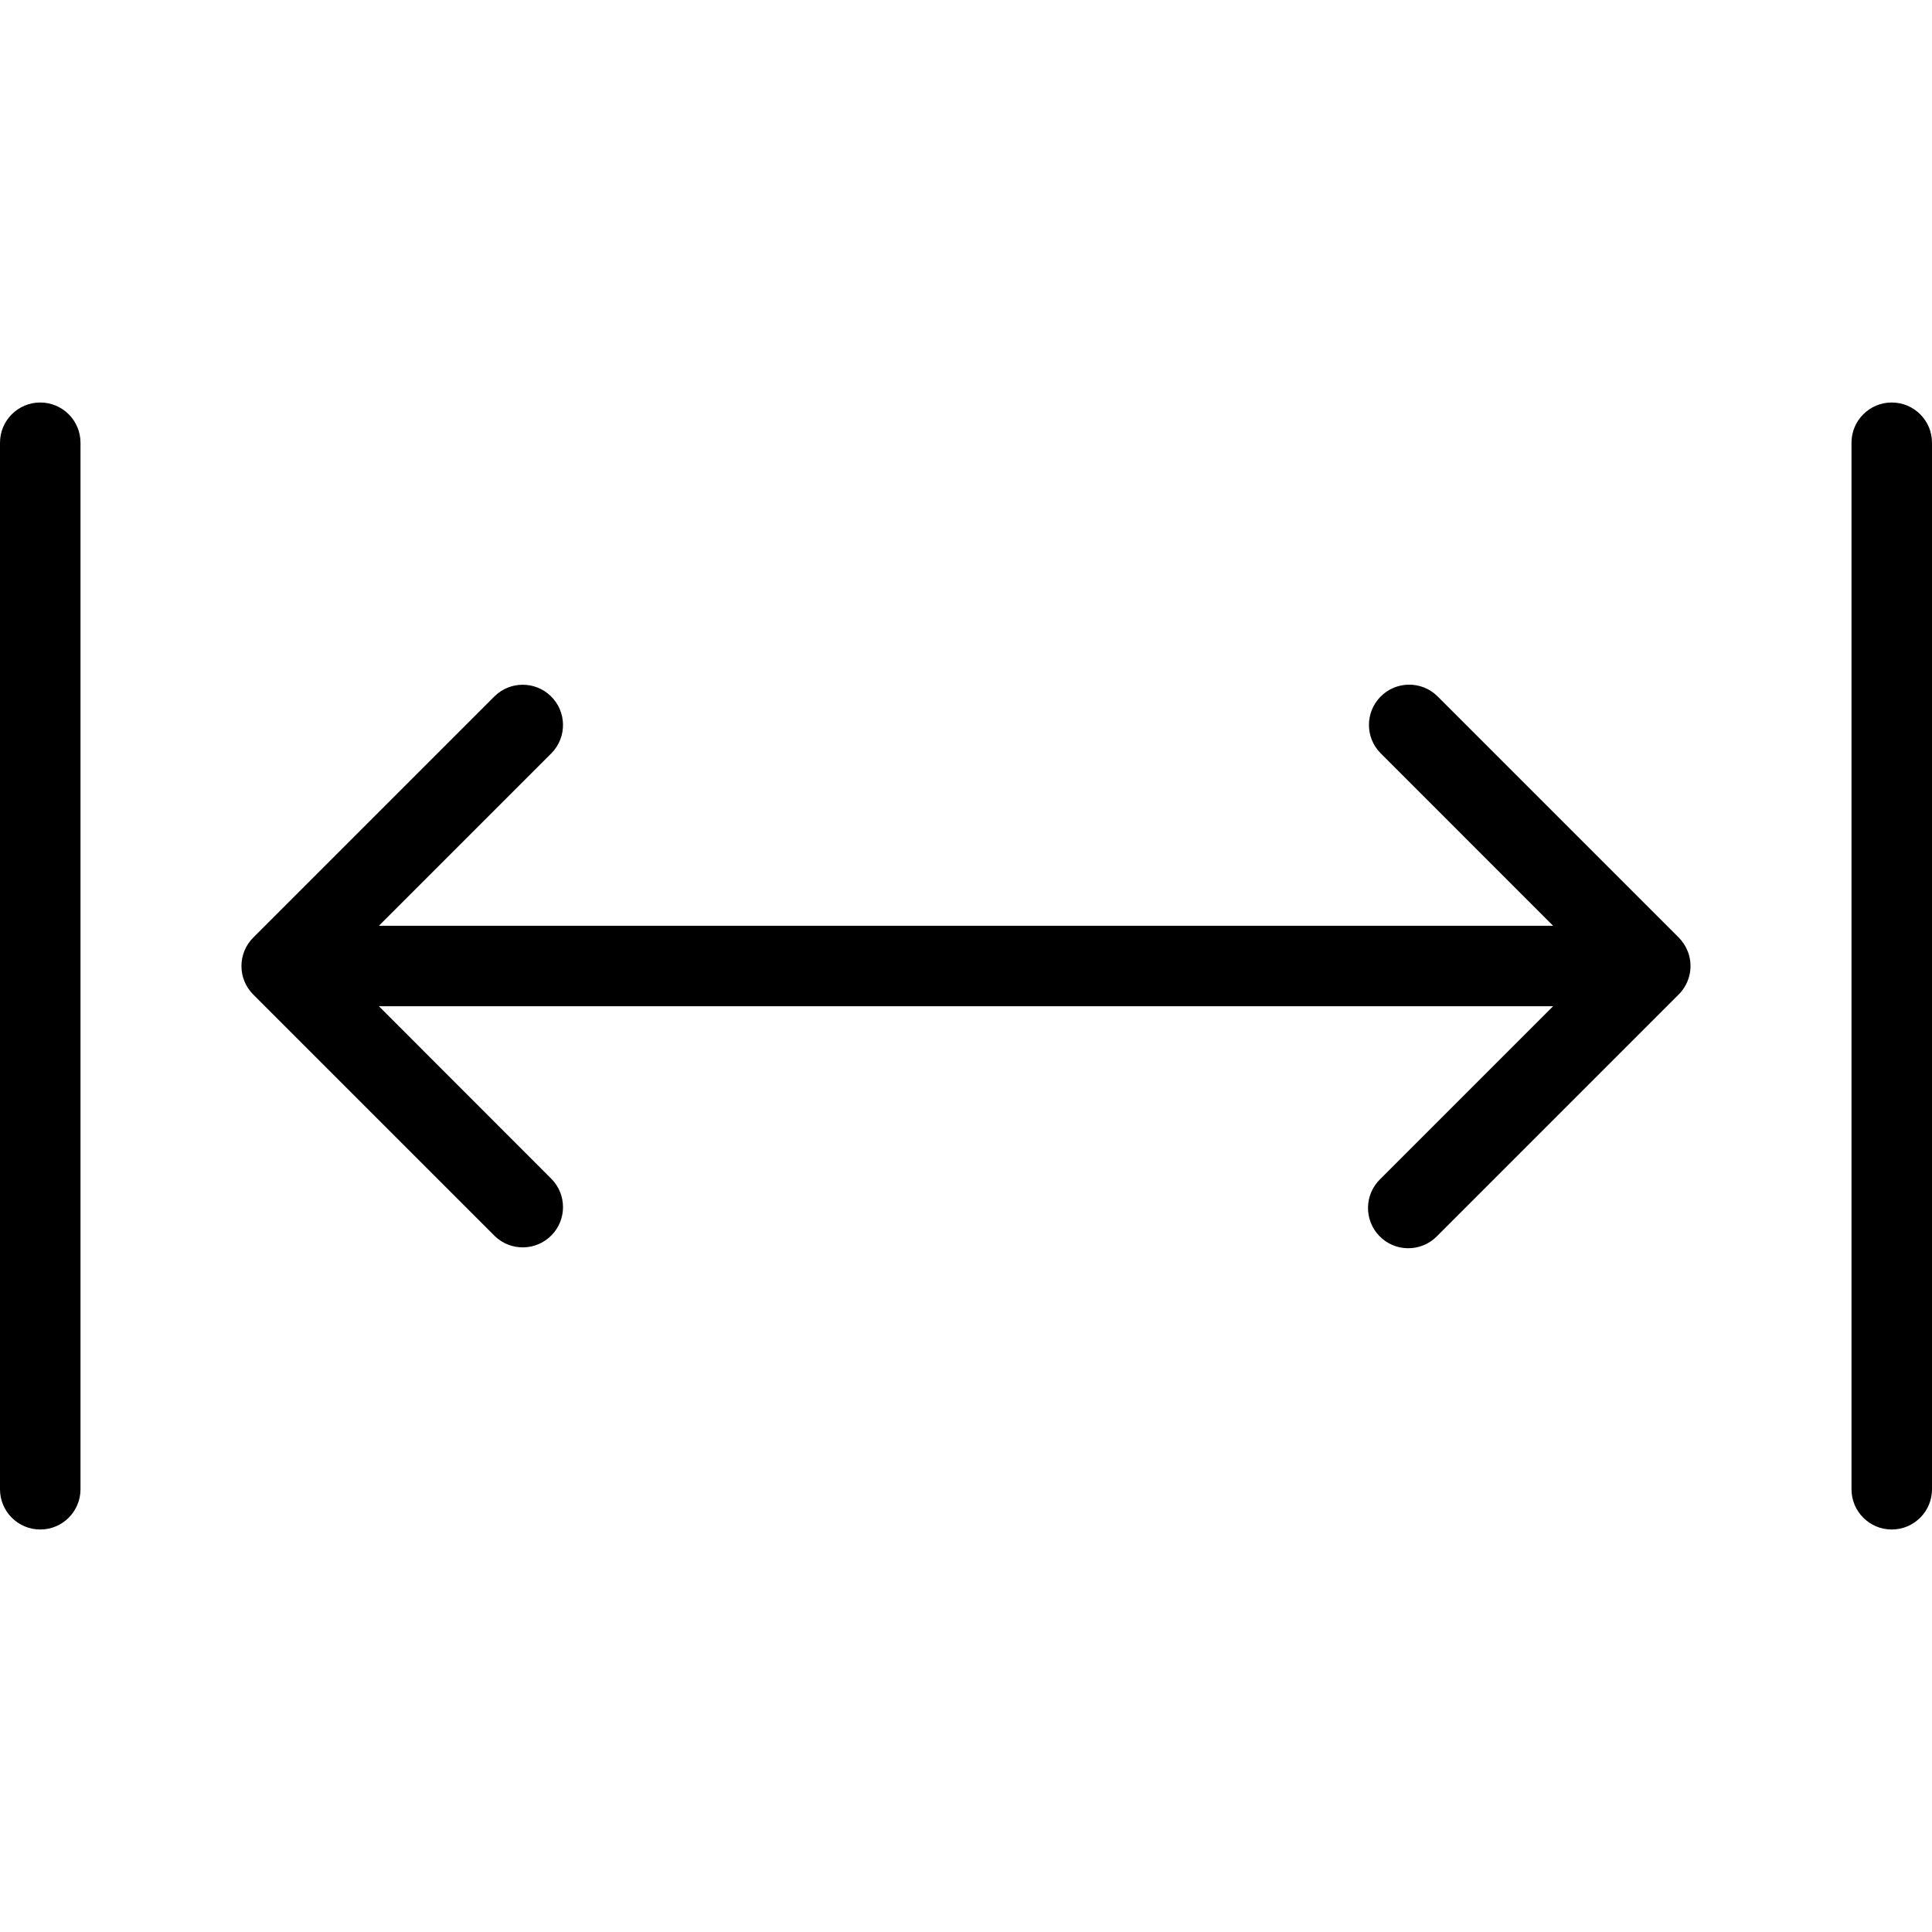 <?xml version="1.0" encoding="iso-8859-1"?>
<!-- Generator: Adobe Illustrator 19.0.0, SVG Export Plug-In . SVG Version: 6.00 Build 0)  -->
<svg version="1.1" id="Layer_1" xmlns="http://www.w3.org/2000/svg" xmlns:xlink="http://www.w3.org/1999/xlink" x="0px"
     y="0px"
     viewBox="0 0 512 512" style="enable-background:new 0 0 512 512;" xml:space="preserve">
<g>
	<g>
		<g>
			<path d="M447.179,251.925c-0.534-1.304-1.32-2.49-2.315-3.488l-64-64c-4.237-4.093-10.99-3.976-15.083,0.262
				c-3.993,4.134-3.993,10.687,0,14.821l45.803,45.813H100.416l45.792-45.792c4.093-4.237,3.975-10.99-0.262-15.083
				c-4.134-3.992-10.687-3.992-14.82,0l-64,64c-4.174,4.157-4.187,10.911-0.03,15.085c0.01,0.01,0.02,0.02,0.03,0.03l64,64
				c4.237,4.093,10.99,3.976,15.083-0.262c3.993-4.134,3.993-10.687,0-14.821l-45.792-45.824h311.168l-45.792,45.792
				c-4.237,4.093-4.354,10.846-0.261,15.083c4.093,4.237,10.846,4.354,15.083,0.261c0.089-0.086,0.176-0.173,0.261-0.261l64-64
				c3.052-3.051,3.966-7.64,2.315-11.627L447.179,251.925z"/>
            <path d="M10.667,106.667C4.776,106.667,0,111.442,0,117.333v277.333c0,5.891,4.776,10.667,10.667,10.667
				c5.891,0,10.667-4.776,10.667-10.667V117.333C21.333,111.442,16.558,106.667,10.667,106.667z"/>
            <path d="M501.333,106.667c-5.891,0-10.667,4.776-10.667,10.667v277.333c0,5.891,4.776,10.667,10.667,10.667
				S512,400.558,512,394.667V117.333C512,111.442,507.224,106.667,501.333,106.667z"/>
		</g>
	</g>
</g>
    <g>
</g>
    <g>
</g>
    <g>
</g>
    <g>
</g>
    <g>
</g>
    <g>
</g>
    <g>
</g>
    <g>
</g>
    <g>
</g>
    <g>
</g>
    <g>
</g>
    <g>
</g>
    <g>
</g>
    <g>
</g>
    <g>
</g>
</svg>
